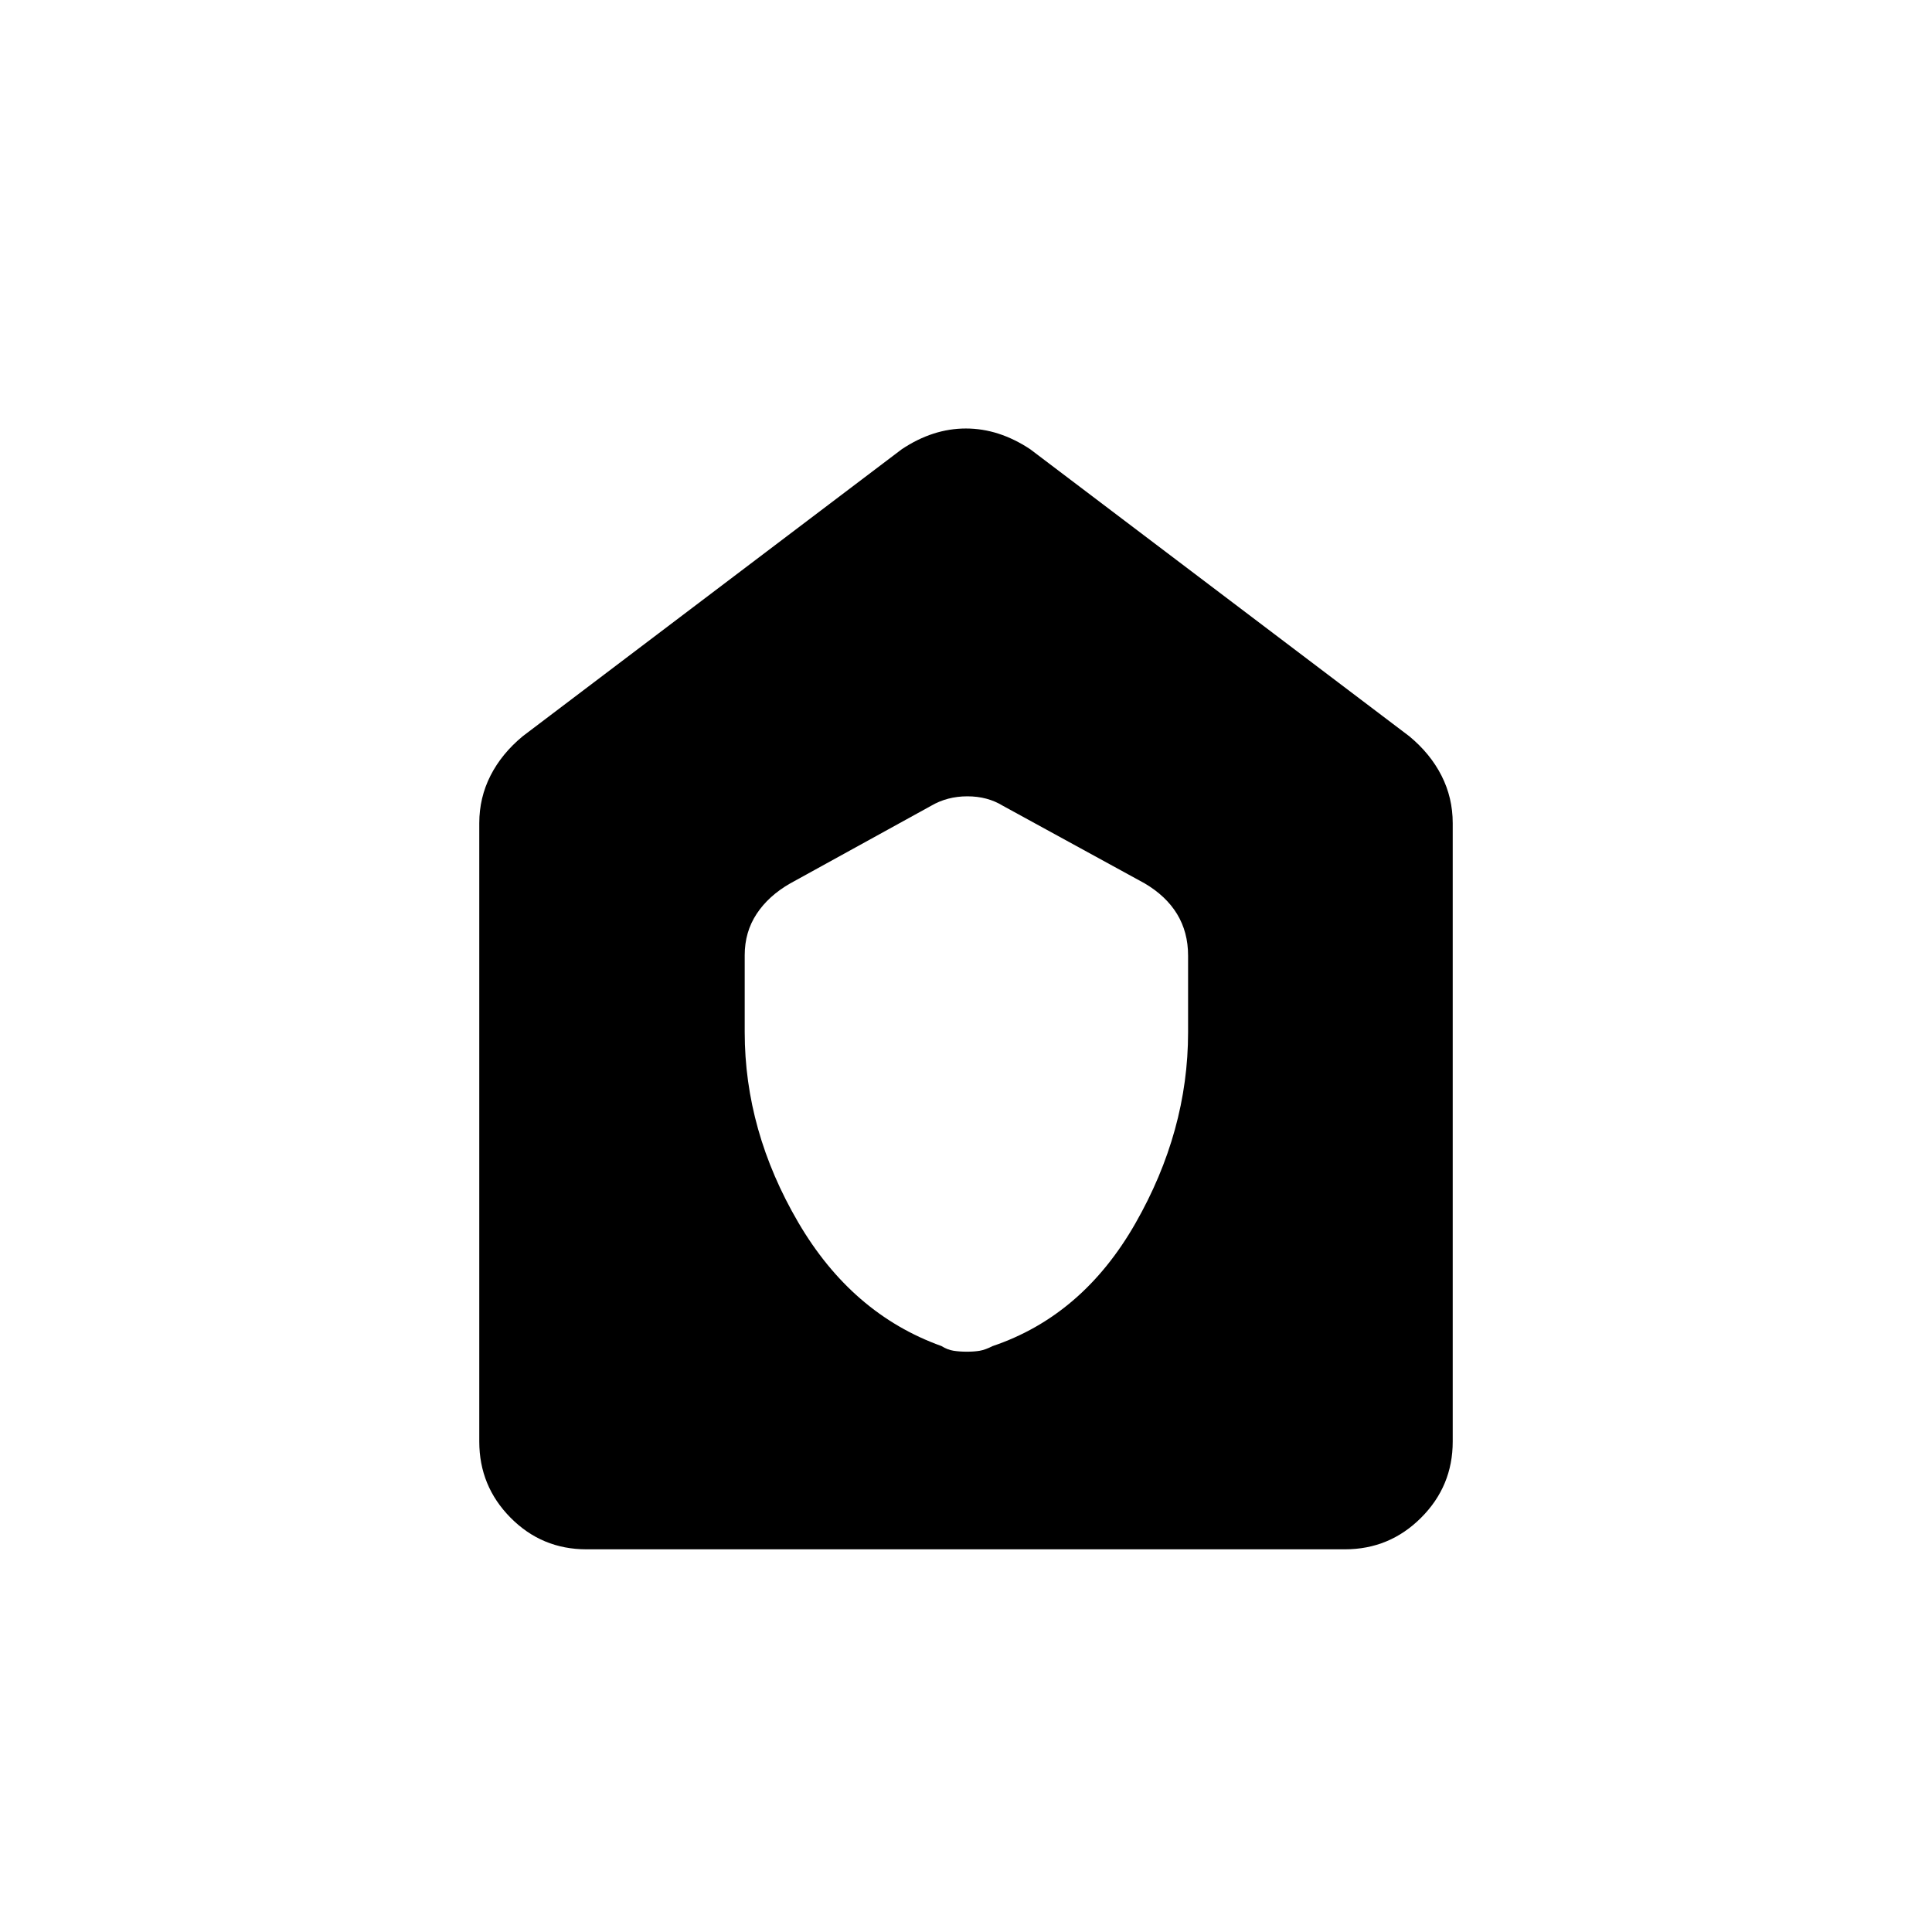 <svg xmlns="http://www.w3.org/2000/svg" height="20" viewBox="0 -960 960 960" width="20"><path d="M291.41-190.15q-22.16 0-37.71-15.7t-15.55-37.84v-307.27q0-12.65 5.57-23.62 5.57-10.96 16.05-19.61l188.31-142.58q15.44-10.31 31.87-10.31t31.97 10.31l188.31 142.58q10.48 8.65 16.05 19.61 5.57 10.97 5.57 23.62v307.27q0 22.14-15.71 37.84-15.71 15.7-37.87 15.7H291.41Zm78.63-256.98q0 49.04 26.59 94.5 26.58 45.47 71.16 61.47 3.01 1.87 6.02 2.34 3.01.47 6.63.47 3.63 0 6.37-.46t6.34-2.3q44.81-15.12 71-60.97 26.2-45.84 26.2-94.95v-38.16q0-11.61-5.46-20.61-5.46-8.99-16.16-15.28l-70.35-38.5q-7.68-4.73-17.69-4.73-10.01 0-18.07 4.73l-70 38.56q-10.74 6.15-16.66 15.14t-5.92 20.52v38.23Z"/></svg>